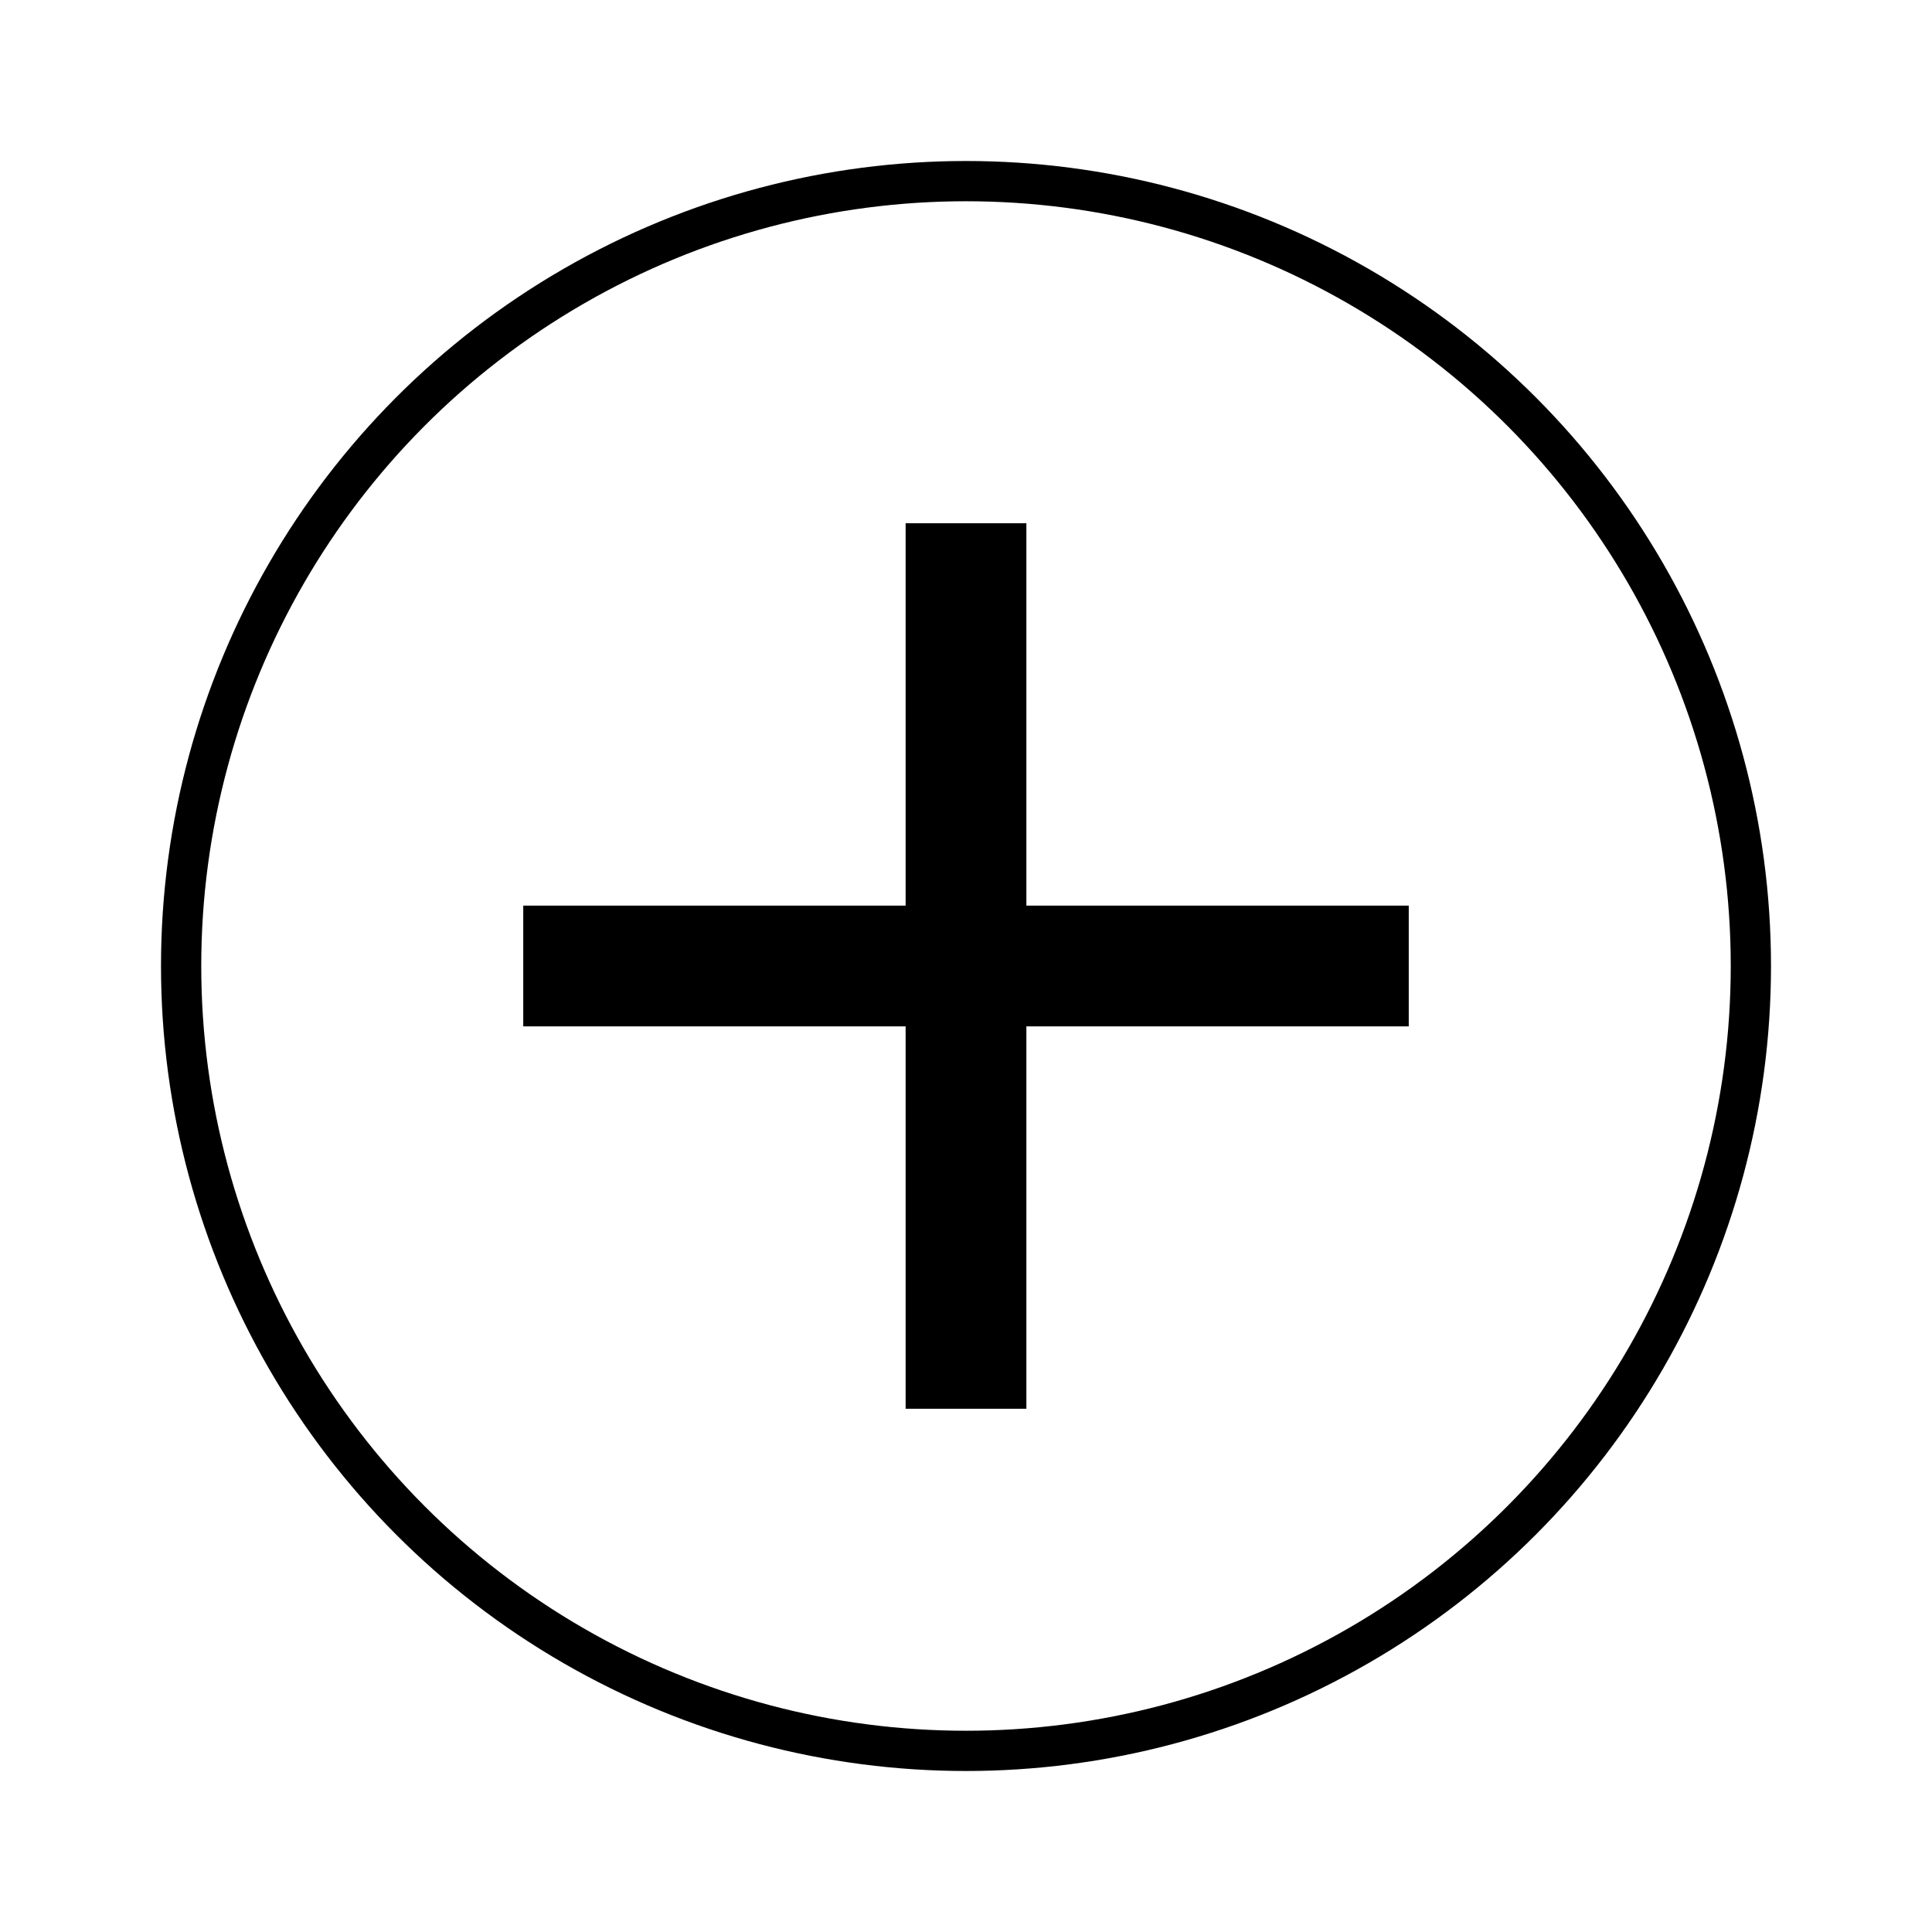 <svg width="48" height="48" viewBox="0 0 48 48" fill="none" xmlns="http://www.w3.org/2000/svg">
<circle cx="24" cy="24" r="19.5" stroke="black"/>
<path d="M13 22.5H35V25.5H13V22.5Z" fill="black"/>
<path d="M25.5 13L25.5 35L22.5 35L22.5 13L25.5 13Z" fill="black"/>
</svg>
